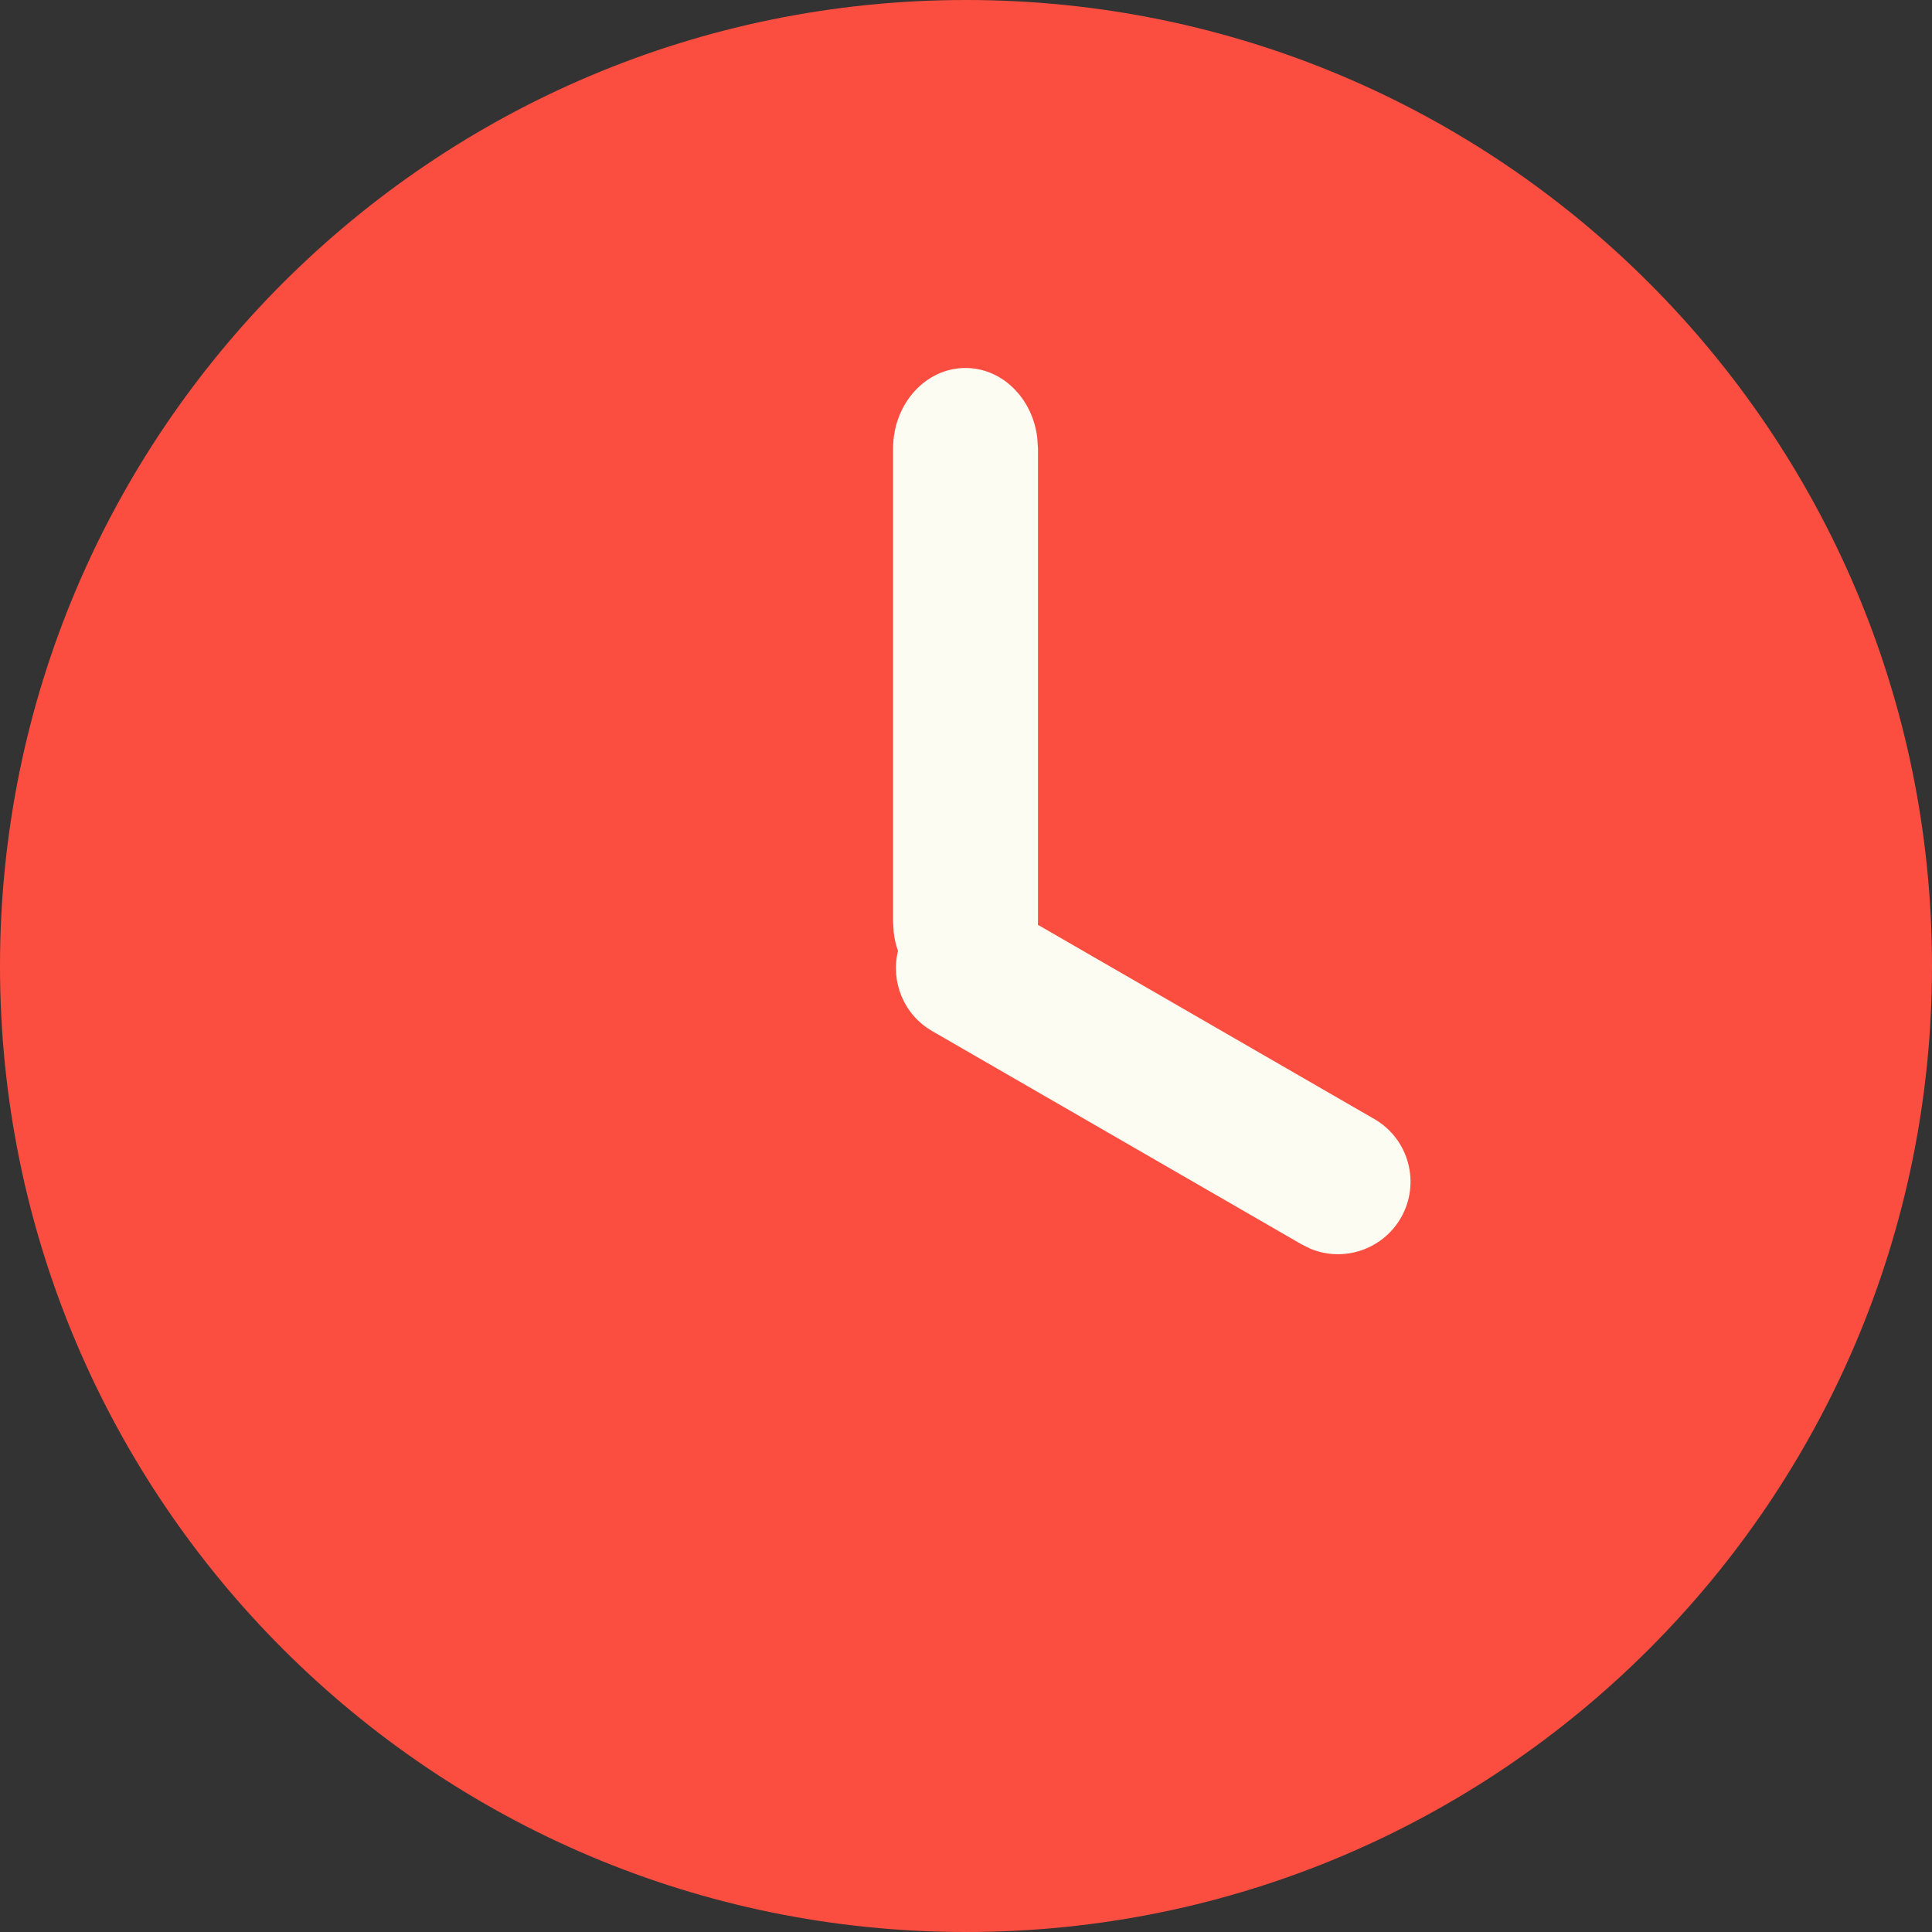 <svg width="15" height="15" viewBox="0 0 15 15" fill="none" xmlns="http://www.w3.org/2000/svg">
<rect x="0" y="0" width="15" height="15" fill="#333333" stroke="none"/>
<path d="M7.5 0C3.358 0 0 3.358 0 7.5C0 11.642 3.358 15 7.5 15C11.642 15 15 11.642 15 7.5C15 3.358 11.642 0 7.5 0Z" fill="#FC4E40"/>
<path fill-rule="evenodd" clip-rule="evenodd" d="M8.053 3.397C8.016 3.092 7.781 2.857 7.496 2.857C7.185 2.857 6.934 3.137 6.934 3.481V7.156L6.939 7.241C6.945 7.29 6.956 7.338 6.972 7.383C6.914 7.62 7.015 7.877 7.237 8.005L10.107 9.662L10.176 9.696C10.432 9.801 10.733 9.703 10.876 9.456C11.031 9.187 10.939 8.843 10.67 8.688L8.058 7.18C8.058 7.172 8.059 7.164 8.059 7.156V3.481L8.053 3.397Z" fill="#FCFCF2"/>
</svg>
